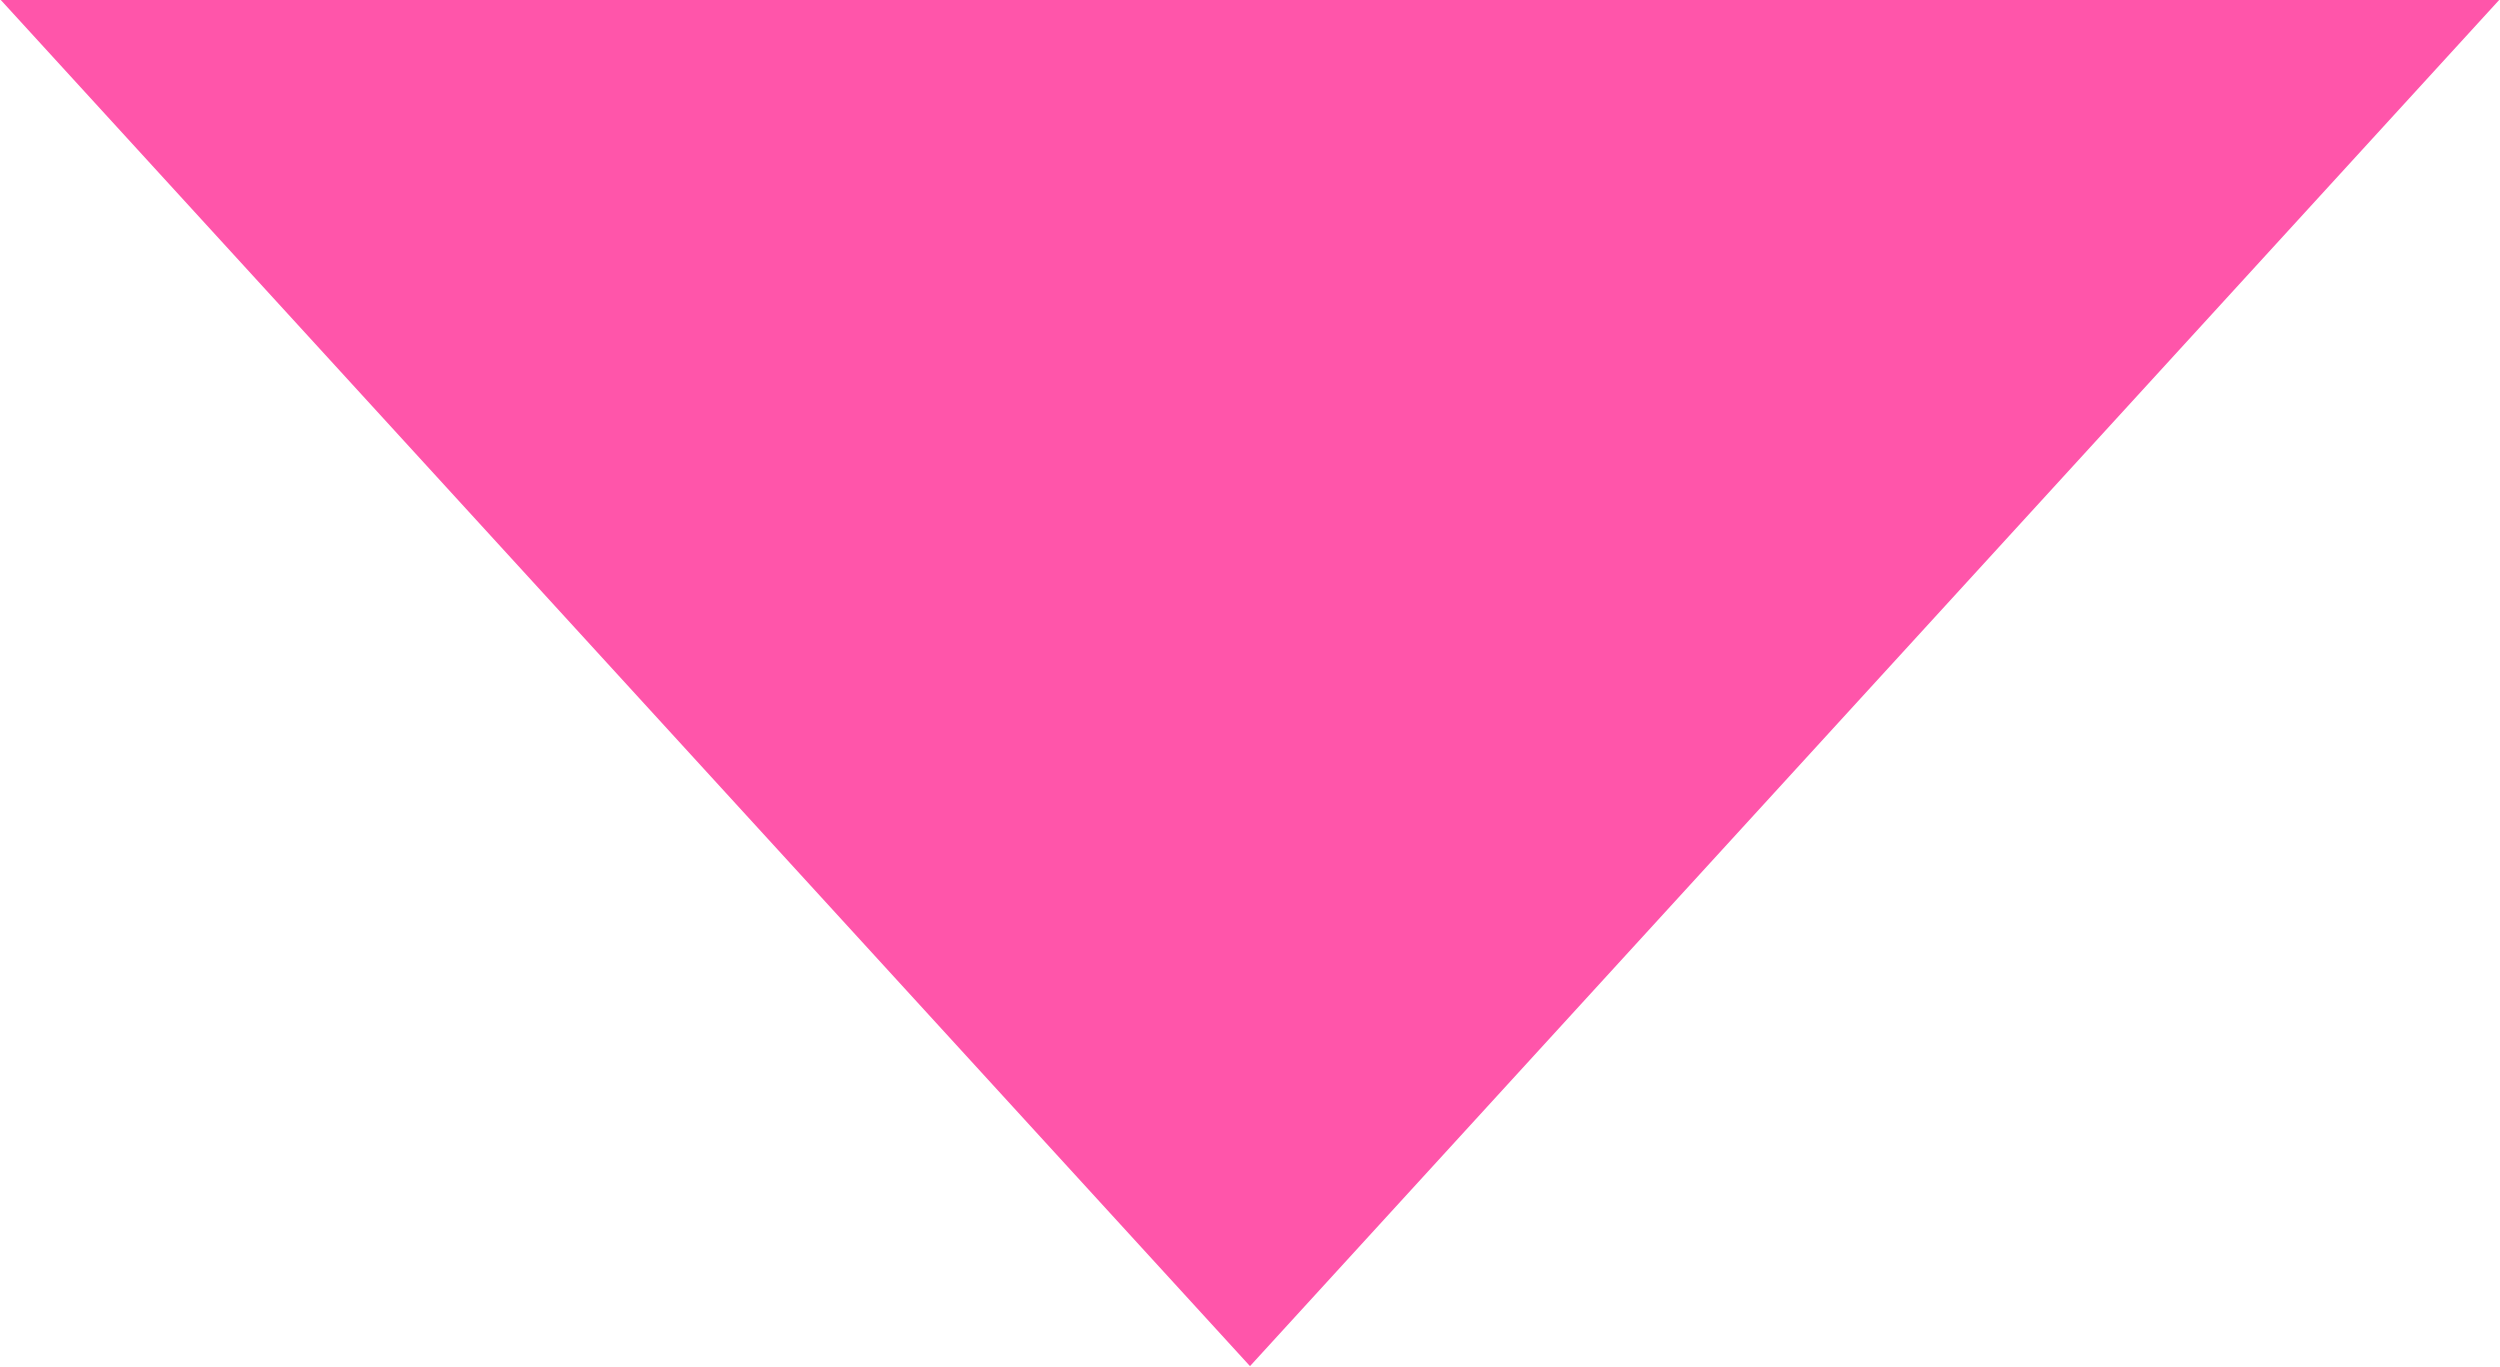 <svg xmlns="http://www.w3.org/2000/svg" width="56.876" height="31.09" viewBox="0 0 56.876 31.09">
  <defs>
    <style>
      .cls-1 {
        fill: #f5a;
        fill-rule: evenodd;
      }
    </style>
  </defs>
  <path id="system-arrow02-final.svg" class="cls-1" d="M375,3453.96l-28.438-31.1h56.875Z" transform="translate(-346.562 -3422.88)"/>
</svg>
